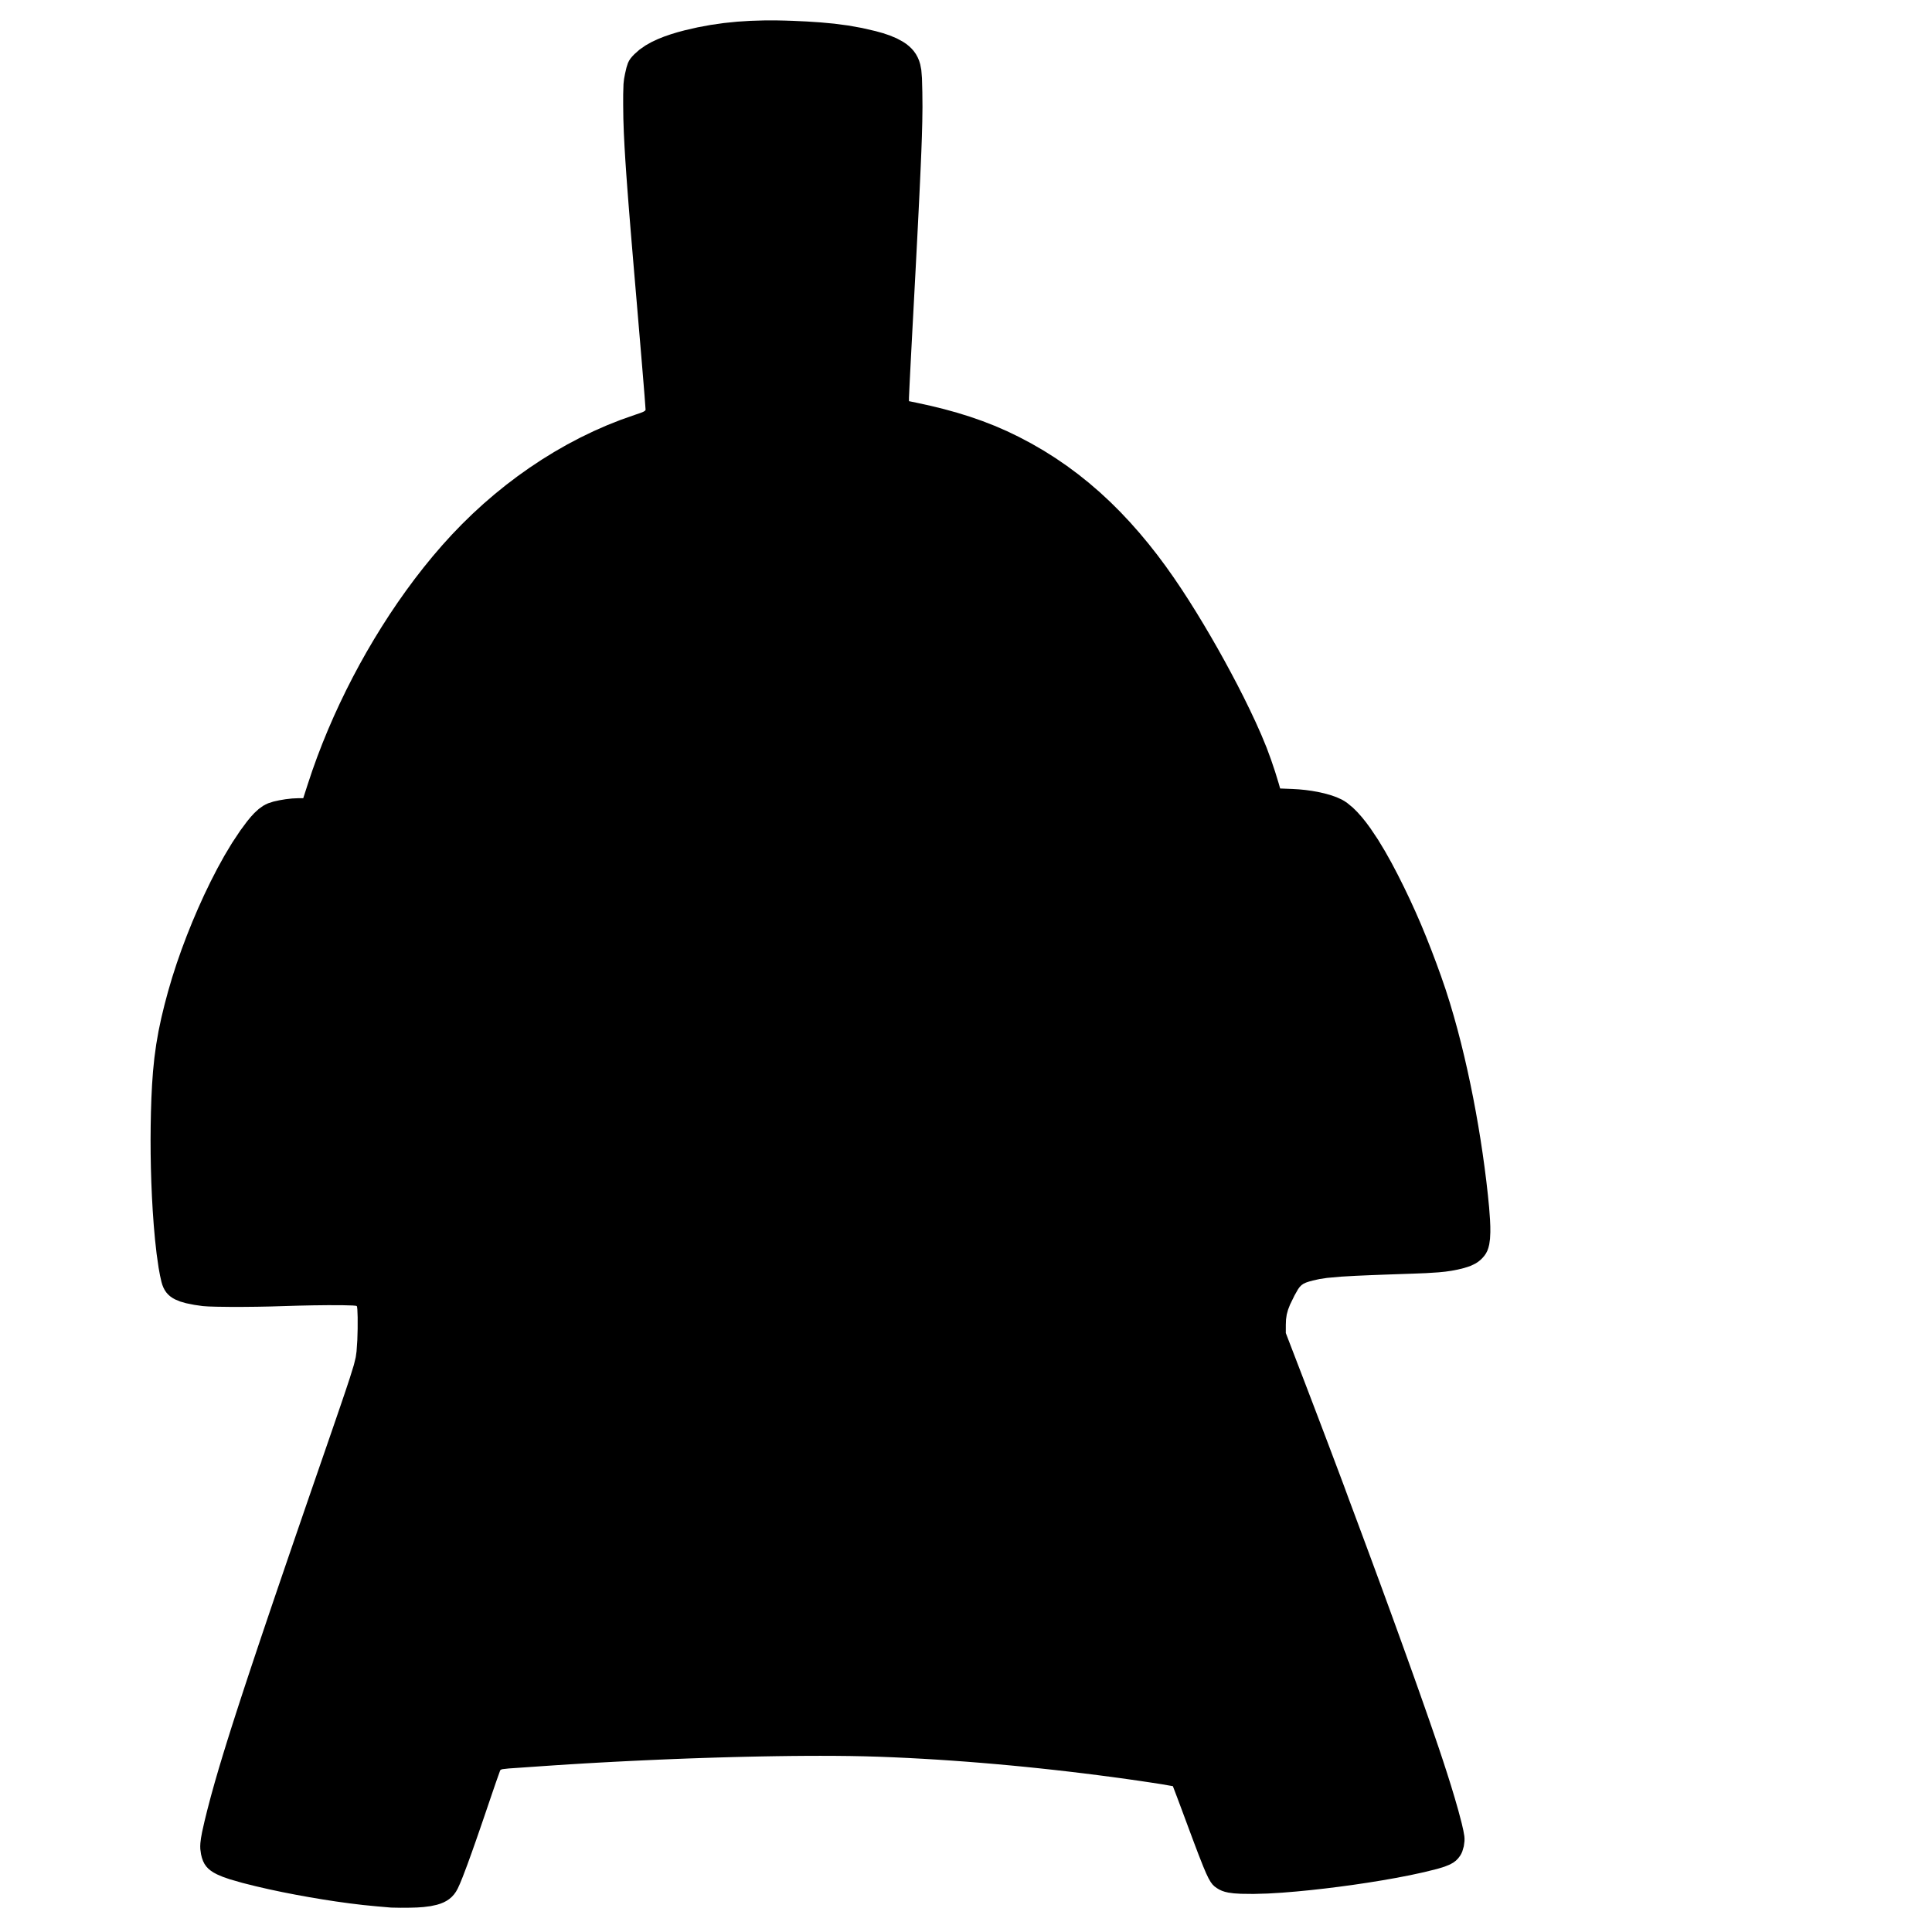 <?xml version="1.0" encoding="UTF-8" standalone="no"?>
<!-- Created with Inkscape (http://www.inkscape.org/) -->

<svg
   xmlns:dc="http://purl.org/dc/elements/1.1/"
   xmlns:cc="http://creativecommons.org/ns#"
   xmlns:rdf="http://www.w3.org/1999/02/22-rdf-syntax-ns#"
   xmlns:svg="http://www.w3.org/2000/svg"
   xmlns="http://www.w3.org/2000/svg"
   xmlns:sodipodi="http://sodipodi.sourceforge.net/DTD/sodipodi-0.dtd"
   xmlns:inkscape="http://www.inkscape.org/namespaces/inkscape"
   width="130.0mm"
   height="130.0mm"
   viewBox="0 0 130.0 130.0"
   version="1.1"
   id="svg26"
   inkscape:version="0.92.4 5da689c313, 2019-01-14"
   sodipodi:docname="oldschoolcylon2.svg">
  <defs
     id="defs20" />
  <sodipodi:namedview
     id="base"
     pagecolor="#ffffff"
     bordercolor="#666666"
     borderopacity="1.0"
     inkscape:pageopacity="0.0"
     inkscape:pageshadow="2"
     inkscape:zoom="1.6133652"
     inkscape:cx="113.39571"
     inkscape:cy="-40.177374"
     inkscape:document-units="mm"
     inkscape:current-layer="g4985"
     showgrid="true"
     inkscape:window-width="1920"
     inkscape:window-height="2096"
     inkscape:window-x="1920"
     inkscape:window-y="27"
     inkscape:window-maximized="0"
     borderlayer="true">
    <inkscape:grid
       id="grid4961"
       units="mm"
       type="xygrid"
       empspacing="1"
       spacingy="2.54"
       spacingx="2.54" />
  </sodipodi:namedview>
  <g
     id="g4971"
     inkscape:groupmode="layer"
     inkscape:label="[fixed] BG"
     style="display:inline"
     sodipodi:insensitive="true">
    <rect
       id="rect4969"
       style="display:inline;fill:#ffffff;fill-opacity:1;stroke:none"
       height="130"
       width="130"
       y="0"
       x="0" />
  </g>
  <g
     id="g4973"
     inkscape:groupmode="layer"
     inkscape:label="Edge.Cuts"
     sodipodi:insensitive="true"
     style="display:inline">
    <path
       sodipodi:insensitive="true"
       style="display:inline;fill:#000000;fill-opacity:1;stroke:none;stroke-width:0.058"
       d="m 52.298,1.374 -0.898,5.956e-4 -0.898,0.027 -0.897,0.057 -0.893,0.091 -0.889,0.127 -0.884,0.164 -0.875,0.201 -0.47,0.126 -0.439,0.133 -0.462,0.159 -0.423,0.169 -0.444,0.209 -0.396,0.224 -0.4,0.279 -0.341,0.302 -0.149,0.156 -0.118,0.143 -0.094,0.144 -0.077,0.16 -0.098,0.303 -0.097,0.42 -0.064,0.341 -0.038,0.344 -0.021,0.694 -9.05e-4,0.693 0.012,0.942 0.032,0.943 0.047,0.941 0.057,0.941 0.064,0.94 0.069,0.94 0.072,0.94 0.075,0.939 0.076,0.939 0.078,0.94 0.079,0.939 0.079,0.939 0.08,0.938 0.079,0.922 0.078,0.922 0.078,0.921 0.078,0.922 0.078,0.921 0.077,0.922 0.076,0.922 0.075,0.922 0.068,0.922 -0.006,0.036 -0.021,0.034 -0.106,0.071 -0.224,0.091 -0.38,0.13 -0.934,0.329 -0.92,0.364 -0.907,0.399 -0.891,0.431 -0.875,0.461 -0.859,0.491 -0.842,0.519 -0.826,0.547 -0.807,0.572 -0.789,0.598 -0.77,0.623 -0.75,0.646 -0.73,0.669 -0.708,0.691 -0.679,0.704 -0.658,0.724 -0.637,0.741 -0.618,0.757 -0.6,0.773 -0.581,0.786 -0.564,0.799 -0.546,0.811 -0.529,0.823 -0.512,0.833 -0.495,0.843 -0.478,0.853 -0.46,0.862 -0.444,0.872 -0.426,0.881 -0.408,0.889 -0.39,0.897 -0.371,0.905 -0.351,0.912 -0.331,0.92 -0.31,0.927 -0.301,0.935 -0.352,0.002 -0.399,0.018 -0.434,0.049 -0.411,0.069 -0.409,0.09 -0.361,0.117 -0.171,0.078 -0.167,0.094 -0.29,0.208 -0.295,0.271 -0.241,0.262 -0.256,0.311 -0.452,0.611 -0.55,0.827 -0.512,0.853 -0.481,0.871 -0.454,0.884 -0.432,0.896 -0.41,0.905 -0.39,0.914 -0.37,0.922 -0.35,0.93 -0.328,0.937 -0.305,0.945 -0.28,0.954 -0.235,0.879 -0.214,0.884 -0.188,0.89 -0.156,0.896 -0.123,0.901 -0.092,0.906 -0.065,0.907 -0.045,0.907 -0.029,0.909 -0.018,0.91 -0.008,0.962 0.005,0.962 0.017,0.961 0.029,0.962 0.041,0.961 0.054,0.962 0.068,0.959 0.085,0.959 0.106,0.955 0.136,0.952 0.093,0.509 0.098,0.435 0.059,0.201 0.073,0.183 0.087,0.167 0.102,0.152 0.122,0.14 0.14,0.126 0.16,0.113 0.181,0.101 0.336,0.139 0.398,0.115 0.56,0.112 0.566,0.081 0.373,0.025 0.538,0.017 0.913,0.012 0.913,-5.53e-4 0.914,-0.009 0.914,-0.018 0.912,-0.027 0.976,-0.029 0.978,-0.021 0.977,-0.011 0.977,0.002 0.691,0.019 0.199,0.016 0.084,0.02 0.022,0.074 0.017,0.161 0.02,0.524 -6.15e-4,0.766 -0.022,0.766 -0.052,0.762 -0.055,0.394 -0.127,0.521 -0.277,0.893 -0.294,0.886 -0.3,0.884 -0.303,0.884 -0.304,0.885 -0.305,0.884 -0.305,0.884 -0.305,0.883 -0.314,0.909 -0.314,0.91 -0.313,0.909 -0.313,0.911 -0.313,0.91 -0.312,0.911 -0.312,0.91 -0.311,0.911 -0.311,0.911 -0.31,0.911 -0.309,0.912 -0.308,0.912 -0.307,0.913 -0.305,0.913 -0.303,0.912 -0.302,0.914 -0.3,0.916 -0.297,0.916 -0.294,0.917 -0.289,0.918 -0.284,0.919 -0.278,0.923 -0.269,0.925 -0.258,0.927 -0.244,0.931 -0.181,0.733 -0.166,0.737 -0.075,0.412 -0.041,0.335 -0.01,0.208 0.005,0.189 0.049,0.354 0.059,0.238 0.076,0.215 0.097,0.195 0.124,0.177 0.136,0.145 0.164,0.135 0.195,0.128 0.23,0.122 0.381,0.163 0.463,0.161 0.87,0.25 0.879,0.22 0.894,0.206 0.898,0.19 0.9,0.176 0.902,0.164 0.905,0.152 0.906,0.14 0.909,0.126 0.911,0.11 0.913,0.09 0.978,0.085 0.634,0.012 0.632,-0.004 0.48,-0.014 0.433,-0.03 0.482,-0.062 0.419,-0.091 0.238,-0.074 0.216,-0.088 0.195,-0.102 0.175,-0.116 0.172,-0.146 0.152,-0.165 0.133,-0.185 0.116,-0.205 0.152,-0.331 0.191,-0.468 0.308,-0.813 0.296,-0.818 0.289,-0.819 0.285,-0.822 0.282,-0.821 0.28,-0.823 0.256,-0.752 0.258,-0.75 0.266,-0.748 0.049,-0.045 0.104,-0.034 0.43,-0.048 0.735,-0.05 0.734,-0.051 0.735,-0.051 0.985,-0.067 0.987,-0.063 0.986,-0.06 0.987,-0.056 0.987,-0.053 0.987,-0.05 0.987,-0.047 0.987,-0.044 0.986,-0.041 0.988,-0.038 0.986,-0.034 0.987,-0.031 0.987,-0.028 0.987,-0.024 0.988,-0.021 0.987,-0.017 0.987,-0.013 0.987,-0.008 0.988,-0.003 0.986,0.003 0.987,0.01 0.988,0.019 0.987,0.029 0.985,0.039 0.984,0.046 0.984,0.053 0.985,0.059 0.983,0.066 0.984,0.072 0.983,0.078 0.983,0.084 0.981,0.089 0.981,0.095 0.98,0.101 0.98,0.106 0.979,0.112 0.979,0.117 0.978,0.123 0.979,0.128 0.978,0.134 0.775,0.111 0.774,0.115 0.774,0.119 0.769,0.134 0.275,0.722 0.271,0.724 0.269,0.723 0.302,0.813 0.303,0.811 0.307,0.81 0.318,0.806 0.193,0.454 0.161,0.336 0.143,0.248 0.131,0.174 0.132,0.127 0.145,0.106 0.169,0.102 0.181,0.084 0.202,0.068 0.231,0.053 0.377,0.051 0.467,0.029 0.848,0.01 0.966,-0.027 0.964,-0.058 0.962,-0.079 0.96,-0.094 0.959,-0.107 0.958,-0.119 0.957,-0.13 0.956,-0.142 0.954,-0.154 0.95,-0.167 0.948,-0.183 0.945,-0.205 0.883,-0.219 0.488,-0.149 0.371,-0.15 0.219,-0.122 0.179,-0.134 0.15,-0.152 0.133,-0.176 0.079,-0.135 0.069,-0.155 0.102,-0.35 0.046,-0.352 0.002,-0.172 -0.013,-0.163 -0.065,-0.371 -0.113,-0.494 -0.225,-0.854 -0.244,-0.849 -0.256,-0.846 -0.266,-0.843 -0.273,-0.841 -0.28,-0.838 -0.319,-0.934 -0.322,-0.932 -0.326,-0.932 -0.328,-0.931 -0.33,-0.93 -0.332,-0.928 -0.334,-0.929 -0.335,-0.929 -0.336,-0.927 -0.337,-0.927 -0.339,-0.926 -0.339,-0.925 -0.341,-0.925 -0.341,-0.925 -0.343,-0.925 -0.344,-0.926 -0.344,-0.924 -0.346,-0.925 L 90.434,99.983 90.087,99.058 89.739,98.135 89.391,97.212 89.041,96.29 88.691,95.368 88.34,94.447 87.988,93.524 87.636,92.604 87.282,91.683 87.028,91.022 l -0.255,-0.663 -0.254,-0.662 7.19e-4,-0.556 0.014,-0.36 0.048,-0.331 0.086,-0.316 0.133,-0.343 0.305,-0.625 0.242,-0.426 0.11,-0.148 0.115,-0.116 0.138,-0.096 0.167,-0.078 0.207,-0.069 0.258,-0.07 0.434,-0.097 0.515,-0.078 0.963,-0.086 0.966,-0.055 0.965,-0.042 0.965,-0.037 0.965,-0.034 0.966,-0.033 0.863,-0.034 0.861,-0.055 0.453,-0.046 0.404,-0.058 0.422,-0.081 0.42,-0.102 0.413,-0.132 0.347,-0.164 0.174,-0.11 0.159,-0.125 0.146,-0.14 0.135,-0.157 0.107,-0.155 0.09,-0.175 0.073,-0.2 0.057,-0.229 0.053,-0.376 0.022,-0.453 -0.002,-0.39 -0.019,-0.443 -0.061,-0.832 -0.082,-0.83 -0.106,-0.938 L 99.892,78.537 99.762,77.602 99.621,76.67 99.468,75.738 99.304,74.808 99.129,73.88 98.943,72.956 98.745,72.034 98.535,71.113 98.312,70.196 98.075,69.282 97.823,68.372 97.555,67.466 97.269,66.568 96.962,65.675 96.645,64.803 96.317,63.936 95.977,63.073 95.624,62.217 95.254,61.368 94.87,60.526 94.47,59.69 94.061,58.873 93.636,58.064 93.189,57.267 92.716,56.485 92.208,55.727 91.927,55.346 91.653,55.003 91.335,54.645 91.026,54.339 90.651,54.031 90.469,53.907 90.289,53.803 89.927,53.639 l -0.428,-0.148 -0.398,-0.109 -0.428,-0.095 -0.414,-0.073 -0.428,-0.058 -0.422,-0.041 -0.425,-0.025 -0.847,-0.034 -0.09,-0.322 L 85.797,51.92 85.524,51.112 85.229,50.311 84.873,49.448 84.494,48.596 84.096,47.751 83.685,46.913 83.261,46.081 82.825,45.255 82.381,44.435 81.926,43.619 81.461,42.81 80.987,42.006 80.502,41.207 80.007,40.417 79.5,39.635 78.977,38.861 78.43,38.088 77.863,37.328 77.276,36.583 76.668,35.854 76.039,35.143 75.389,34.452 74.716,33.783 74.02,33.137 73.301,32.516 72.561,31.922 71.799,31.356 71.018,30.821 70.216,30.315 69.394,29.84 68.556,29.397 l -0.807,-0.389 -0.822,-0.357 -0.836,-0.325 -0.846,-0.294 -0.855,-0.265 -0.865,-0.238 -0.869,-0.214 -0.875,-0.193 -0.619,-0.129 3.6e-4,-0.237 0.043,-0.932 0.047,-0.932 0.048,-0.931 0.049,-0.931 0.049,-0.931 0.05,-0.93 0.053,-0.997 0.053,-0.998 0.053,-0.997 0.052,-0.997 0.052,-0.998 0.051,-0.998 0.05,-0.997 0.049,-0.997 0.047,-0.997 0.045,-0.999 0.042,-0.998 0.036,-0.999 0.027,-0.998 0.013,-0.998 -0.009,-0.999 L 62.037,5.259 61.993,4.708 61.919,4.325 61.845,4.084 61.749,3.858 61.632,3.645 61.491,3.445 61.339,3.27 61.165,3.105 60.969,2.949 60.75,2.804 60.339,2.582 59.861,2.382 59.414,2.232 58.918,2.094 58.004,1.883 57.078,1.717 56.148,1.594 55.214,1.507 54.276,1.445 53.339,1.402 52.82,1.385 52.298,1.374 l -2.7e-5,5e-7"
       id="path4910"
       inkscape:connector-curvature="0" />
  </g>
  <g
     id="g4975"
     inkscape:groupmode="layer"
     inkscape:label="B.Cu-disabled" />
  <g
     id="g4977"
     inkscape:groupmode="layer"
     inkscape:label="B.Mask-disabled" />
  <g
     id="g4979"
     inkscape:groupmode="layer"
     inkscape:label="B.Silk-disabled" />
  <g
     id="g4981"
     inkscape:groupmode="layer"
     inkscape:label="F.Cu-disabled" />
  <g
     id="g4983"
     inkscape:groupmode="layer"
     inkscape:label="F.Mask-disabled" />
  <g
     id="g4985"
     inkscape:groupmode="layer"
     inkscape:label="F.Silk"
     style="display:inline"
     sodipodi:insensitive="true">
    <path
       style="display:inline;fill:#000000;fill-opacity:1;stroke-width:0.058"
       d="m 51.847,2.813 c -3.425,0.013 -6.233,0.542 -7.646,1.464 -0.758,0.495 -0.791,0.61 -0.78,2.736 0.011,2.345 0.15,4.299 1.081,15.248 0.751,8.825 1.089,14.002 1.44,22.038 0.215,4.93 0.433,12.82 0.357,12.896 -0.056,0.056 -1.737,0.125 -4.655,0.191 -3.873,0.088 -4.09,0.068 -11.238,-1.004 -6.812,-1.022 -9.402,-1.311 -10.834,-1.21 -0.828,0.059 -1.035,0.141 -1.44,0.575 -0.762,0.815 -1.558,2.075 -2.544,4.03 -1.013,2.009 -1.772,3.846 -2.473,5.994 -1.087,3.327 -1.414,5.524 -1.478,9.916 -0.051,3.507 0.168,7.415 0.536,9.58 0.121,0.712 0.164,0.786 0.529,0.903 0.747,0.24 2.412,0.261 8.585,0.112 1.779,-0.043 3.211,0.004 3.539,0.115 0.291,0.099 0.494,0.454 0.636,1.114 0.13,0.603 0.133,2.446 0.004,3.513 -0.126,1.045 0.043,0.519 -3.06,9.517 -6.134,17.786 -7.904,23.579 -7.356,24.062 0.681,0.6 6.596,1.818 10.293,2.118 0.411,0.033 0.851,0.071 0.978,0.083 v -3.6e-4 c 0.127,0.013 0.722,0.015 1.324,0.006 1.506,-0.024 1.657,-0.079 1.946,-0.712 0.483,-1.057 1.97,-5.403 5.131,-14.996 6.157,-18.686 8.086,-24.243 8.615,-24.816 0.396,-0.429 1.7,-0.649 4.533,-0.767 1.81,-0.075 9.965,-0.035 12.256,0.061 3.497,0.146 5.48,0.407 6.315,0.83 0.475,0.241 0.932,0.896 1.768,2.538 2.104,4.134 5.164,11.849 11.475,28.924 2.83,7.657 2.923,7.894 3.133,7.96 0.258,0.081 1.745,0.099 2.728,0.033 4.036,-0.27 9.953,-1.184 11.238,-1.737 l 0.284,-0.122 v -0.278 c 0,-0.516 -0.627,-2.696 -1.604,-5.577 -1.842,-5.434 -5.652,-15.795 -9.361,-25.461 -0.498,-1.298 -0.941,-2.501 -0.985,-2.675 -0.134,-0.528 -0.107,-1.435 0.062,-2.091 0.164,-0.636 0.574,-1.539 0.972,-2.14 0.416,-0.628 0.956,-0.923 2.142,-1.172 1.218,-0.256 1.792,-0.295 6.817,-0.466 2.341,-0.08 3.354,-0.246 3.596,-0.592 C 99.029,83.092 98.373,77.371 97.52,73.213 97.015,70.749 96.349,68.308 95.638,66.308 93.628,60.665 91.207,56.121 89.651,55.073 89.456,54.941 88.873,54.758 88.292,54.645 c -0.631,-0.122 -3.279,-0.167 -4.649,-0.079 -2.067,0.133 -4.08,0.364 -9.305,1.067 -10.214,1.373 -11.027,1.47 -12.659,1.508 -1.076,0.025 -1.362,0.014 -1.697,-0.065 -1.124,-0.264 -1.152,-0.401 -1.148,-5.556 0.002,-1.978 0.035,-4.438 0.073,-5.466 0.181,-4.823 0.25,-6.708 0.384,-10.53 0.195,-5.554 0.212,-5.912 0.89,-18.643 0.318,-5.976 0.367,-7.252 0.372,-9.724 0.005,-2.788 0.015,-2.72 -0.466,-3.074 C 59.15,3.394 56.881,2.975 53.351,2.84 52.839,2.82 52.337,2.811 51.847,2.813 Z M 60.96,28.4 c -0.025,0.026 -0.189,3.886 -0.289,6.808 -0.048,1.392 -0.15,4.267 -0.228,6.387 -0.078,2.12 -0.17,4.839 -0.207,6.042 -0.067,2.227 -0.045,7.779 0.031,8.009 0.033,0.101 0.097,0.132 0.309,0.151 0.465,0.042 1.896,-0.023 3.058,-0.139 1.019,-0.102 5.543,-0.688 12.396,-1.606 3.786,-0.507 5.882,-0.74 7.734,-0.858 0.454,-0.029 0.838,-0.067 0.855,-0.084 0.043,-0.043 -0.459,-1.532 -0.817,-2.424 -1.071,-2.667 -2.997,-6.298 -5.082,-9.58 C 75.543,36.102 72.123,32.802 67.923,30.688 66.428,29.936 65.166,29.447 63.55,28.994 62.823,28.79 60.989,28.369 60.96,28.4 Z m -17.354,0.737 c -0.15,0 -1.442,0.475 -2.368,0.87 -4.722,2.016 -8.804,5.327 -12.297,9.975 -2.593,3.45 -4.873,7.711 -6.406,11.97 -0.472,1.313 -0.646,1.859 -0.604,1.901 0.018,0.018 0.405,0.072 0.86,0.119 1.299,0.135 3.521,0.443 7.443,1.03 4.721,0.707 6.25,0.91 7.768,1.03 0.368,0.029 4.241,-0.012 5.775,-0.061 l 1.172,-0.038 -0.038,-1.501 C 44.714,46.631 44.361,38.743 43.925,32.359 c -0.079,-1.155 -0.16,-2.353 -0.179,-2.661 -0.031,-0.49 -0.049,-0.561 -0.14,-0.561 z m 6.395,34.839 c 0.337,0.001 0.618,0.021 1.021,0.055 2.639,0.221 5.537,0.253 7.551,0.085 0.918,-0.077 1.626,-0.049 3.78,0.15 8.433,0.779 20.902,2.678 24.555,3.74 0.376,0.109 0.393,0.137 0.763,1.207 0.407,1.178 0.669,2.41 0.768,3.615 0.072,0.868 0.071,2.957 -0.001,3.001 -0.119,0.074 -5.078,-0.871 -9.811,-1.87 -2.862,-0.604 -4.204,-0.901 -7.365,-1.633 -3.079,-0.713 -3.692,-0.838 -4.323,-0.879 -1.043,-0.069 -1.56,0.183 -2.584,1.259 -0.926,0.973 -1.705,1.957 -2.626,3.318 -0.528,0.78 -0.586,0.845 -0.784,0.883 -0.117,0.022 -0.848,0.055 -1.623,0.072 h -3.6e-4 c -5.476,0.124 -10.616,-0.027 -10.972,-0.323 -0.049,-0.041 -0.507,-0.606 -1.017,-1.255 -1.655,-2.107 -2.556,-3.141 -3.074,-3.524 -0.455,-0.336 -1.014,-0.472 -1.733,-0.424 -1.048,0.071 -2.893,0.428 -7.198,1.392 -5.271,1.18 -9.267,2.201 -13.974,3.569 -0.707,0.206 -1.303,0.357 -1.323,0.336 -0.021,-0.021 -0.036,-0.805 -0.035,-1.744 0.003,-1.862 0.044,-2.241 0.363,-3.296 0.368,-1.214 0.953,-2.445 1.37,-2.88 0.253,-0.265 1.689,-0.744 3.904,-1.305 5.801,-1.469 14.686,-2.87 21.376,-3.372 1.711,-0.128 2.432,-0.179 2.994,-0.177 z m 3.019,22.903 c -4.397,-8.99e-4 -6.029,0.018 -6.703,0.076 -1.194,0.104 -1.897,0.212 -1.993,0.309 -0.157,0.157 -1.051,2.487 -0.981,2.557 0.021,0.021 0.952,0.006 2.067,-0.034 2.996,-0.107 10.191,-0.146 12.359,-0.067 2.763,0.101 6.049,0.317 8.37,0.549 0.999,0.1 1.237,0.104 1.237,0.023 0,-0.102 -0.885,-1.786 -1.168,-2.222 -0.138,-0.213 -0.29,-0.419 -0.339,-0.459 -0.224,-0.184 -1.586,-0.408 -3.211,-0.527 -2.227,-0.164 -4.057,-0.203 -9.638,-0.204 z m 0.086,4.153 c -4.019,0.002 -10.232,0.16 -10.335,0.264 -0.061,0.061 -0.943,2.633 -0.943,2.75 0,0.105 0.029,0.112 0.36,0.084 0.198,-0.017 1.059,-0.056 1.913,-0.088 0.854,-0.032 1.903,-0.072 2.33,-0.09 1.89,-0.078 7.654,-0.125 9.703,-0.08 3.832,0.085 8.037,0.358 11.818,0.768 0.68,0.074 1.269,0.138 1.309,0.142 0.04,0.004 0.072,-0.027 0.072,-0.07 0,-0.043 -0.248,-0.645 -0.551,-1.338 -0.303,-0.693 -0.578,-1.331 -0.61,-1.418 -0.032,-0.087 -0.094,-0.158 -0.138,-0.158 -0.044,0 -0.617,-0.052 -1.275,-0.114 -5.044,-0.482 -8.63,-0.653 -13.653,-0.651 z m 0.063,4.198 c -2.249,7.2e-4 -4.619,0.025 -6.076,0.071 -2.456,0.079 -5.788,0.22 -5.81,0.247 -0.046,0.055 -1.087,3.266 -1.064,3.285 0.015,0.012 0.726,-0.011 1.58,-0.05 8.306,-0.387 14.145,-0.402 19.621,-0.051 2.901,0.186 6.357,0.496 8.573,0.769 v -3.6e-4 c 1.139,0.14 1.295,0.144 1.295,0.033 0,-0.078 -1.247,-3.243 -1.3,-3.301 -0.033,-0.036 -2.846,-0.327 -4.742,-0.492 -1.961,-0.17 -4.549,-0.341 -6.732,-0.444 -0.97,-0.046 -3.097,-0.068 -5.346,-0.067 z m 1.944,4.639 c -2.828,-0.016 -6.931,0.022 -8.969,0.098 -2.538,0.094 -5.576,0.227 -6.024,0.264 l -0.414,0.034 -0.521,1.563 c -0.287,0.86 -0.521,1.609 -0.521,1.665 0,0.087 0.041,0.097 0.302,0.072 0.898,-0.086 6.026,-0.296 9.278,-0.38 2.851,-0.073 9.331,-0.04 11.077,0.058 4.719,0.264 9.959,0.741 12.975,1.181 0.761,0.111 0.892,0.109 0.893,-0.011 7.19e-4,-0.103 -1.195,-3.237 -1.26,-3.301 -0.06,-0.06 -3.823,-0.48 -6.106,-0.681 -3.131,-0.276 -5.592,-0.43 -8.429,-0.527 -0.536,-0.018 -1.337,-0.03 -2.28,-0.035 z m -1.409,4.639 c -3.101,3.6e-4 -6.798,0.055 -9.028,0.15 -4.727,0.201 -6.479,0.297 -6.536,0.36 -0.056,0.062 -1.03,3.094 -1.03,3.206 0,0.084 0.056,0.091 0.446,0.062 2.587,-0.194 8.023,-0.409 12.558,-0.495 6.352,-0.121 11.647,0.113 18.298,0.811 1.587,0.166 6.126,0.728 6.243,0.772 0.111,0.042 0.432,0.03 0.432,-0.015 0,-0.054 -1.241,-3.343 -1.273,-3.374 -0.04,-0.038 -4.251,-0.547 -5.948,-0.72 -3.103,-0.316 -6.575,-0.566 -9.667,-0.696 -0.987,-0.042 -2.633,-0.061 -4.494,-0.06 z m -1.429,4.623 c -2.498,0.009 -5.152,0.073 -8.087,0.188 -2.36,0.093 -6.435,0.298 -7.161,0.362 l -0.458,0.04 -0.505,1.554 c -0.278,0.854 -0.505,1.602 -0.506,1.663 -8.99e-4,0.103 0.034,0.107 0.589,0.072 10.925,-0.692 19.151,-0.785 26.281,-0.295 4.141,0.285 9.429,0.863 13.09,1.432 1.116,0.173 1.352,0.182 1.353,0.049 3.6e-4,-0.081 -1.131,-3.21 -1.188,-3.288 -0.064,-0.086 -4.876,-0.702 -7.903,-1.012 -5.276,-0.54 -10.009,-0.784 -15.504,-0.764 z m -0.034,4.653 c -3.694,0.01 -7.685,0.123 -11.794,0.339 -2.082,0.109 -5.091,0.291 -5.266,0.318 -0.173,0.027 -0.178,0.039 -0.66,1.492 -0.267,0.805 -0.471,1.479 -0.453,1.497 0.018,0.018 0.548,-0.006 1.177,-0.054 7.955,-0.606 18.255,-0.918 23.844,-0.721 5.586,0.197 12.511,0.843 17.838,1.664 1.303,0.201 1.496,0.212 1.496,0.082 0,-0.081 -0.316,-0.977 -0.802,-2.273 l -0.122,-0.325 -0.358,-0.061 c -0.721,-0.124 -3.566,-0.524 -5.133,-0.722 -3.427,-0.433 -6.535,-0.737 -9.753,-0.954 -2.923,-0.197 -6.32,-0.291 -10.014,-0.281 z"
       id="path4954"
       inkscape:connector-curvature="0"
       sodipodi:insensitive="true" />
  </g>
  <g
     id="g4987"
     inkscape:groupmode="layer"
     inkscape:label="Drill" />
</svg>
